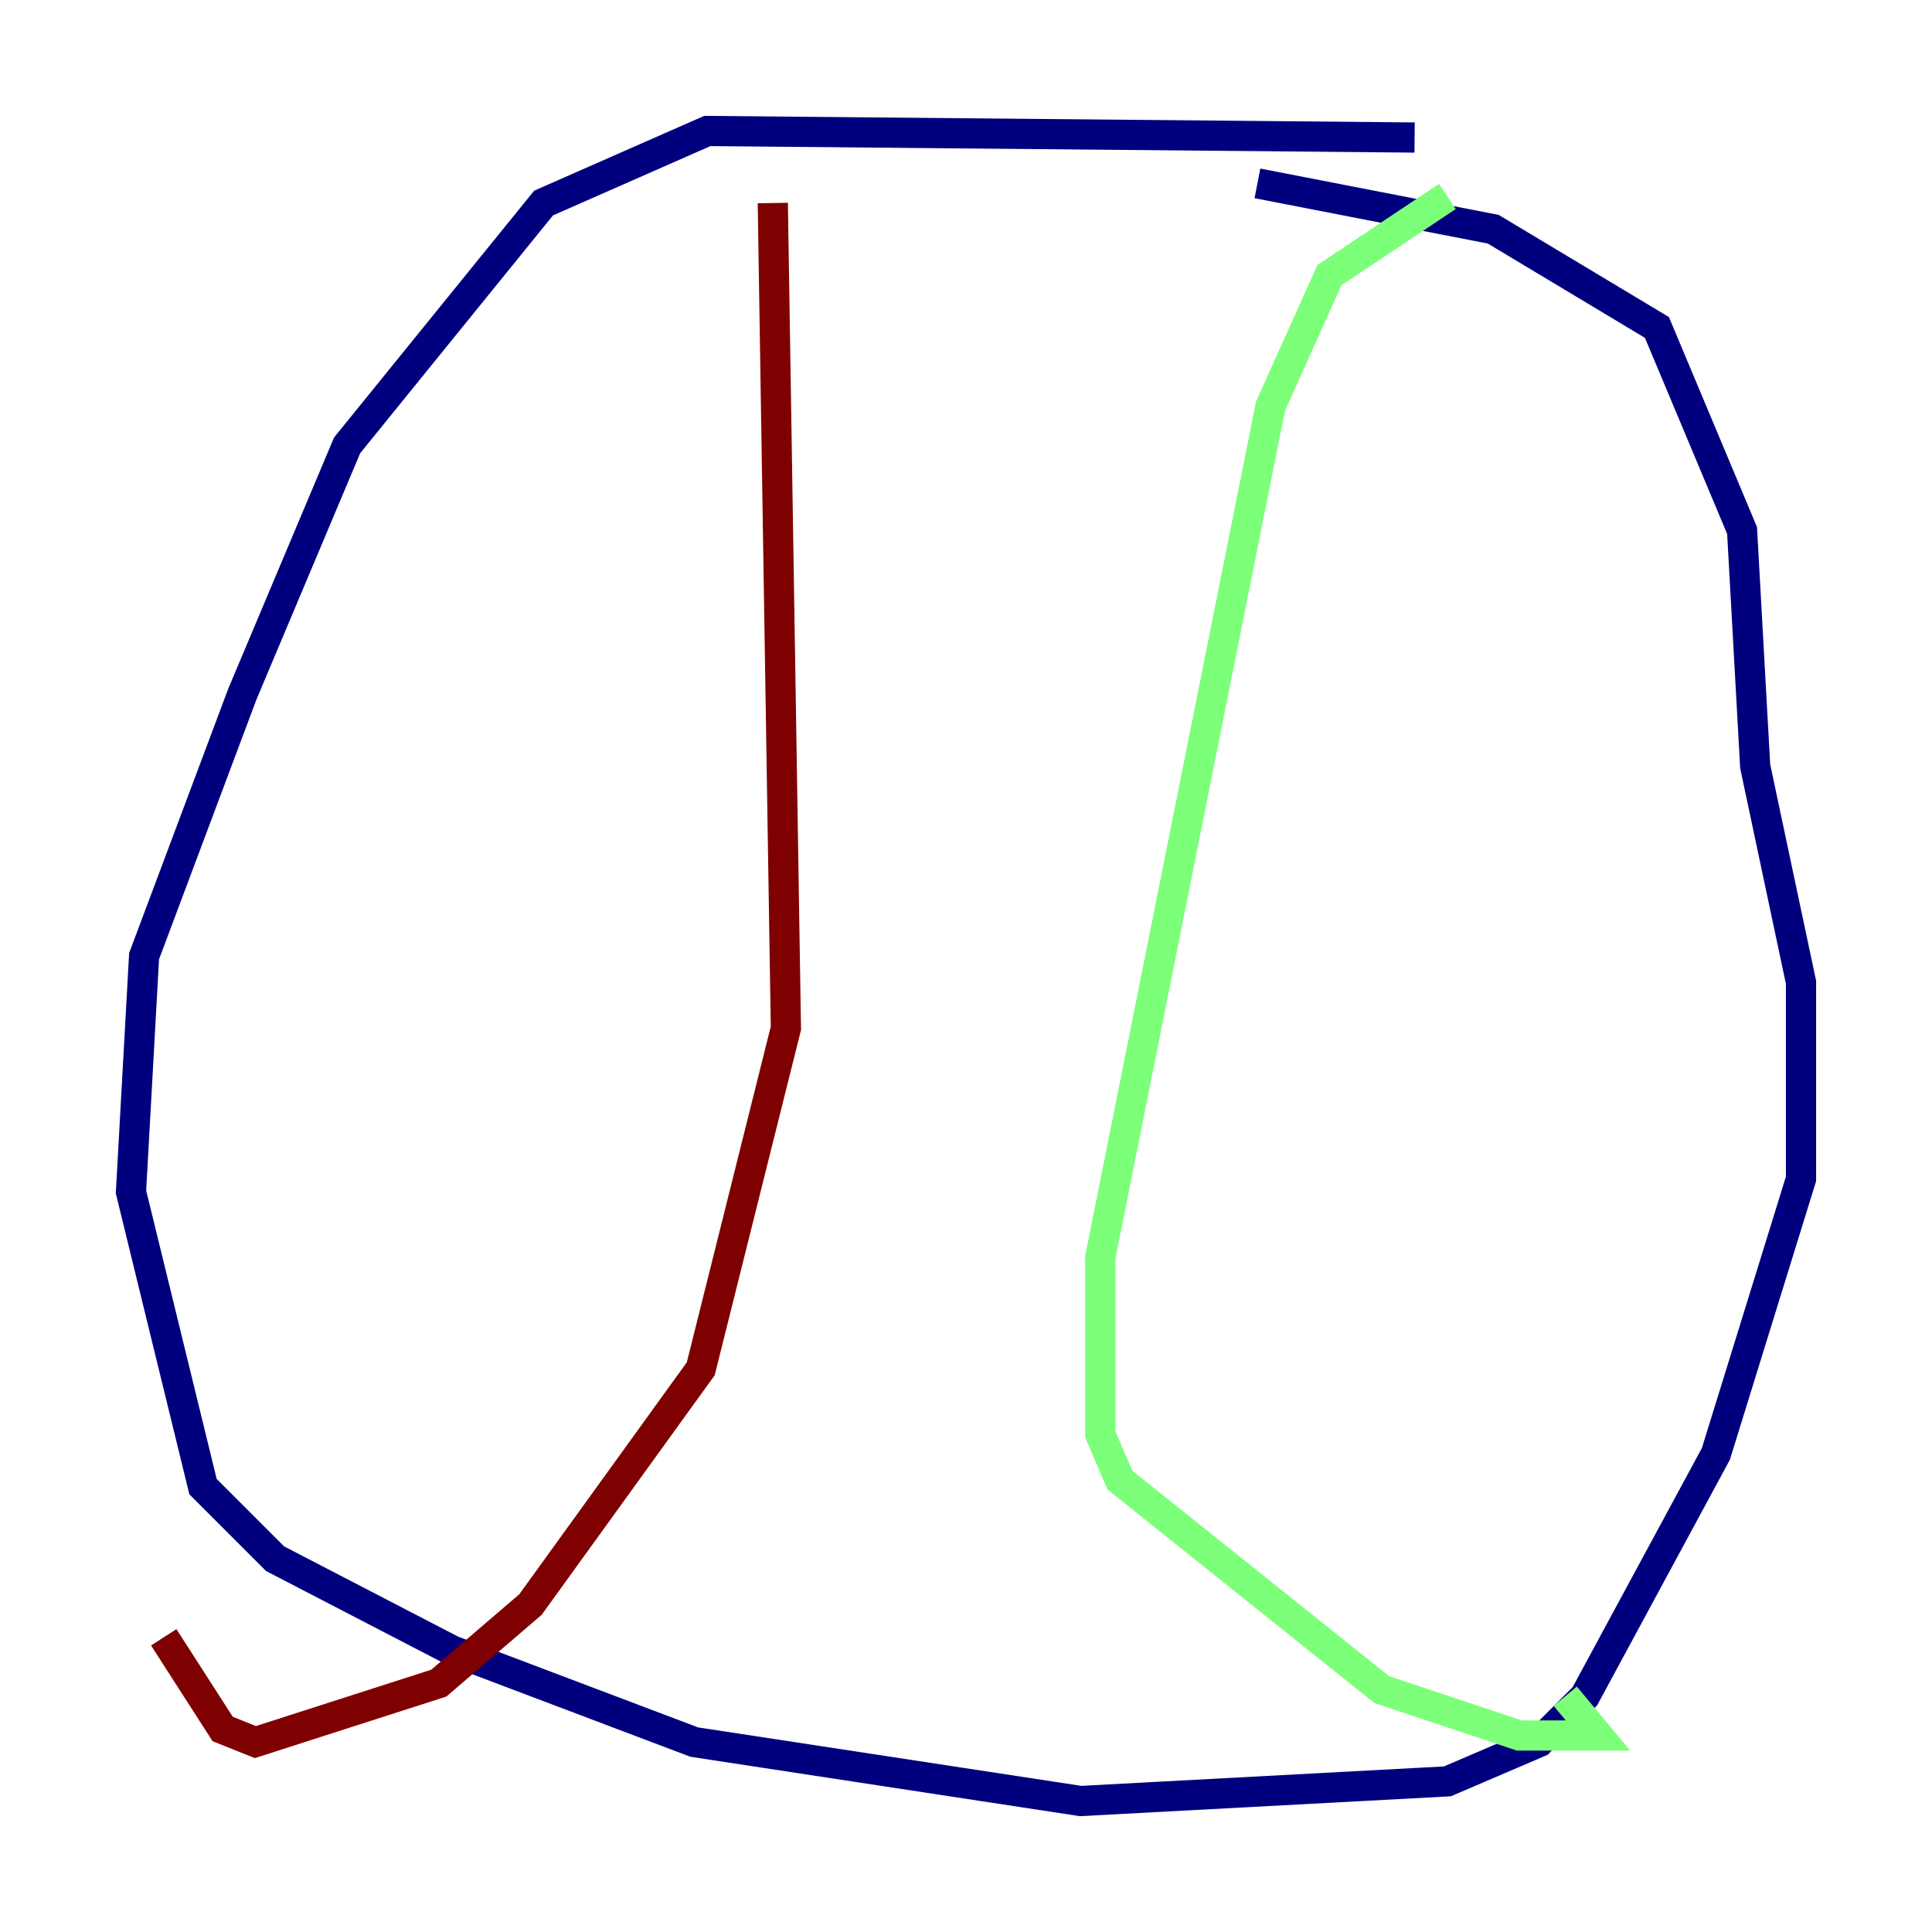 <?xml version="1.0" encoding="utf-8" ?>
<svg baseProfile="tiny" height="128" version="1.2" viewBox="0,0,128,128" width="128" xmlns="http://www.w3.org/2000/svg" xmlns:ev="http://www.w3.org/2001/xml-events" xmlns:xlink="http://www.w3.org/1999/xlink"><defs /><polyline fill="none" points="93.722,9.112 46.861,8.678 36.014,13.451 22.997,29.505 16.054,45.993 9.546,63.349 8.678,78.969 13.451,98.495 18.224,103.268 29.939,109.342 45.993,115.417 71.593,119.322 95.891,118.02 101.966,115.417 105.003,112.38 113.681,96.325 119.322,78.102 119.322,65.085 116.285,50.766 115.417,35.146 109.776,21.695 98.929,15.186 83.308,12.149" stroke="#00007f" stroke-width="2" /><polyline fill="none" points="95.891,13.017 88.081,18.224 84.176,26.902 72.895,83.308 72.895,95.024 74.197,98.061 91.552,111.946 100.664,114.983 105.871,114.983 103.702,112.38" stroke="#7cff79" stroke-width="2" /><polyline fill="none" points="51.2,13.451 52.068,68.122 46.427,90.685 35.146,106.305 29.071,111.512 16.922,115.417 14.752,114.549 10.848,108.475" stroke="#7f0000" stroke-width="2" /></svg>